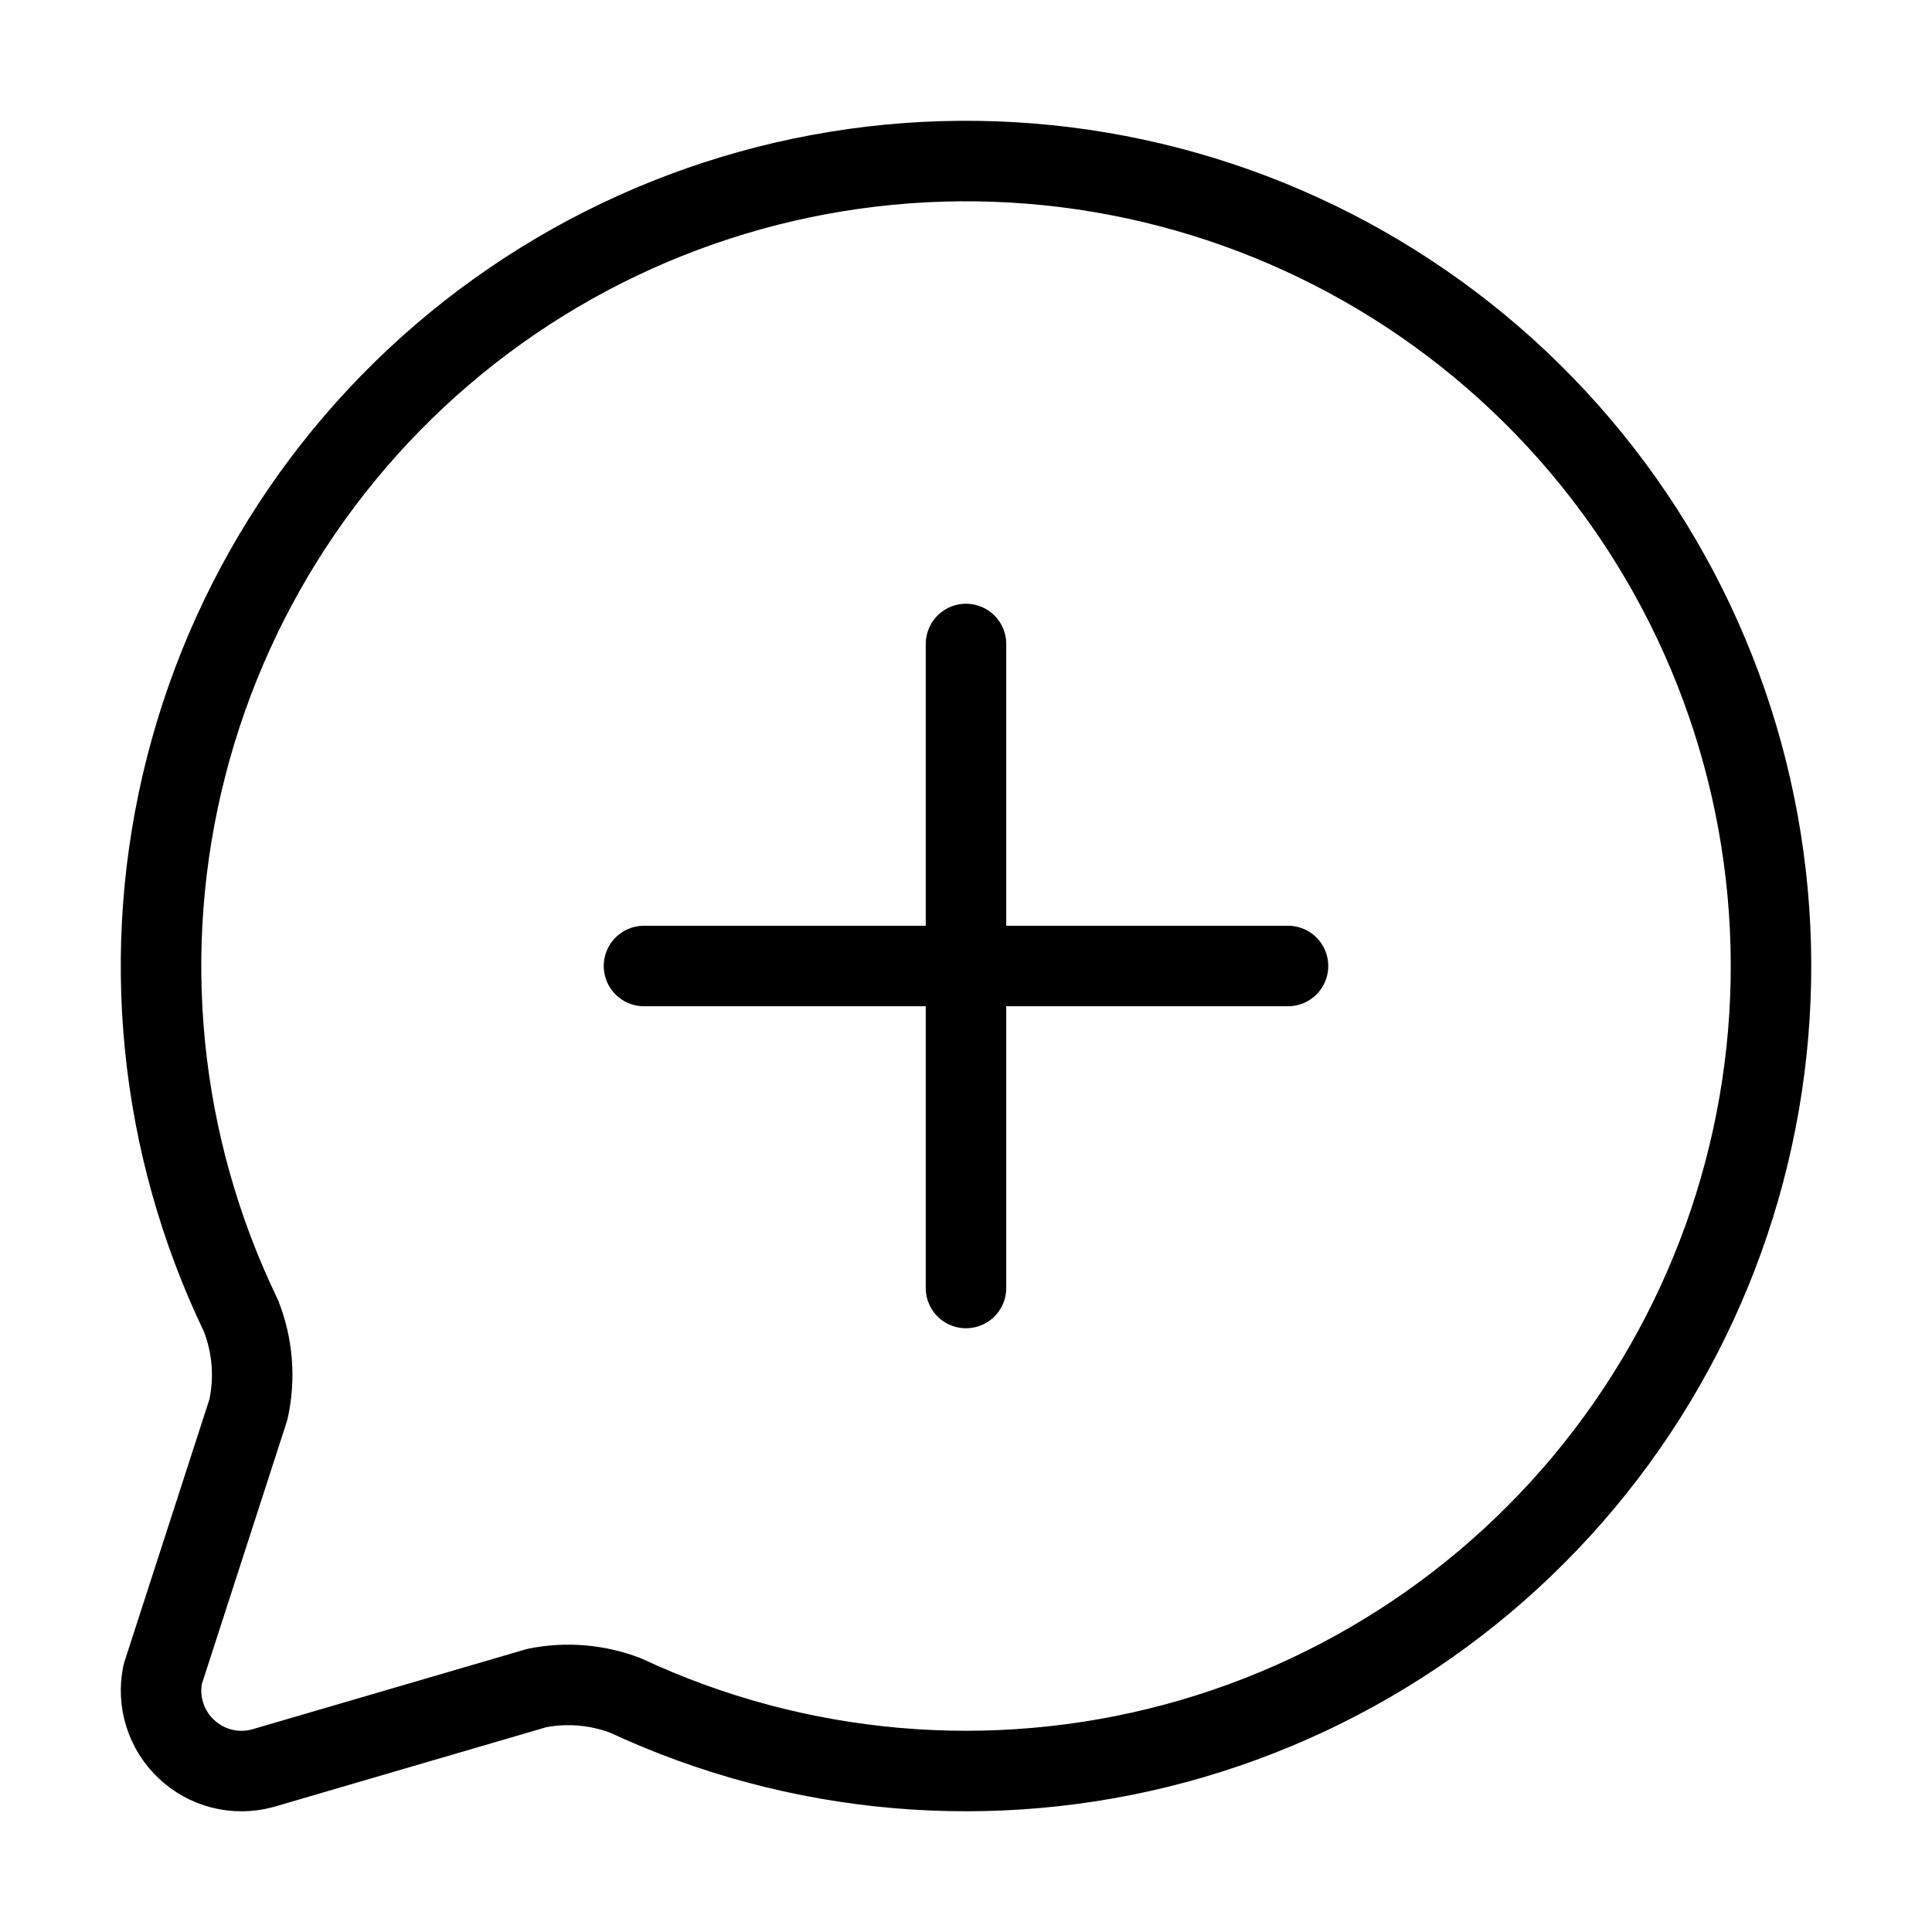 <svg width="24" height="24" viewBox="0 0 24 24" fill="none" xmlns="http://www.w3.org/2000/svg"><path d="M2.992 16.342C3.139 16.713 3.172 17.119 3.086 17.509L2.021 20.799C1.987 20.966 1.995 21.139 2.047 21.301 2.098 21.464 2.19 21.61 2.314 21.727 2.437 21.844 2.589 21.928 2.754 21.97 2.919 22.012 3.092 22.011 3.257 21.967L6.67 20.969C7.038 20.896 7.418 20.928 7.769 21.061 9.904 22.058 12.323 22.269 14.599 21.657 16.875 21.044 18.861 19.648 20.208 17.713 21.554 15.779 22.174 13.431 21.958 11.085 21.742 8.738 20.705 6.542 19.028 4.886 17.351 3.23 15.144 2.219 12.794 2.032 10.445 1.845 8.105 2.493 6.187 3.863 4.27 5.233 2.897 7.237 2.313 9.52 1.728 11.803 1.969 14.219 2.992 16.342ZM8 12H16M12 8V16" stroke="currentColor" stroke-linecap="round" stroke-linejoin="round"/></svg>